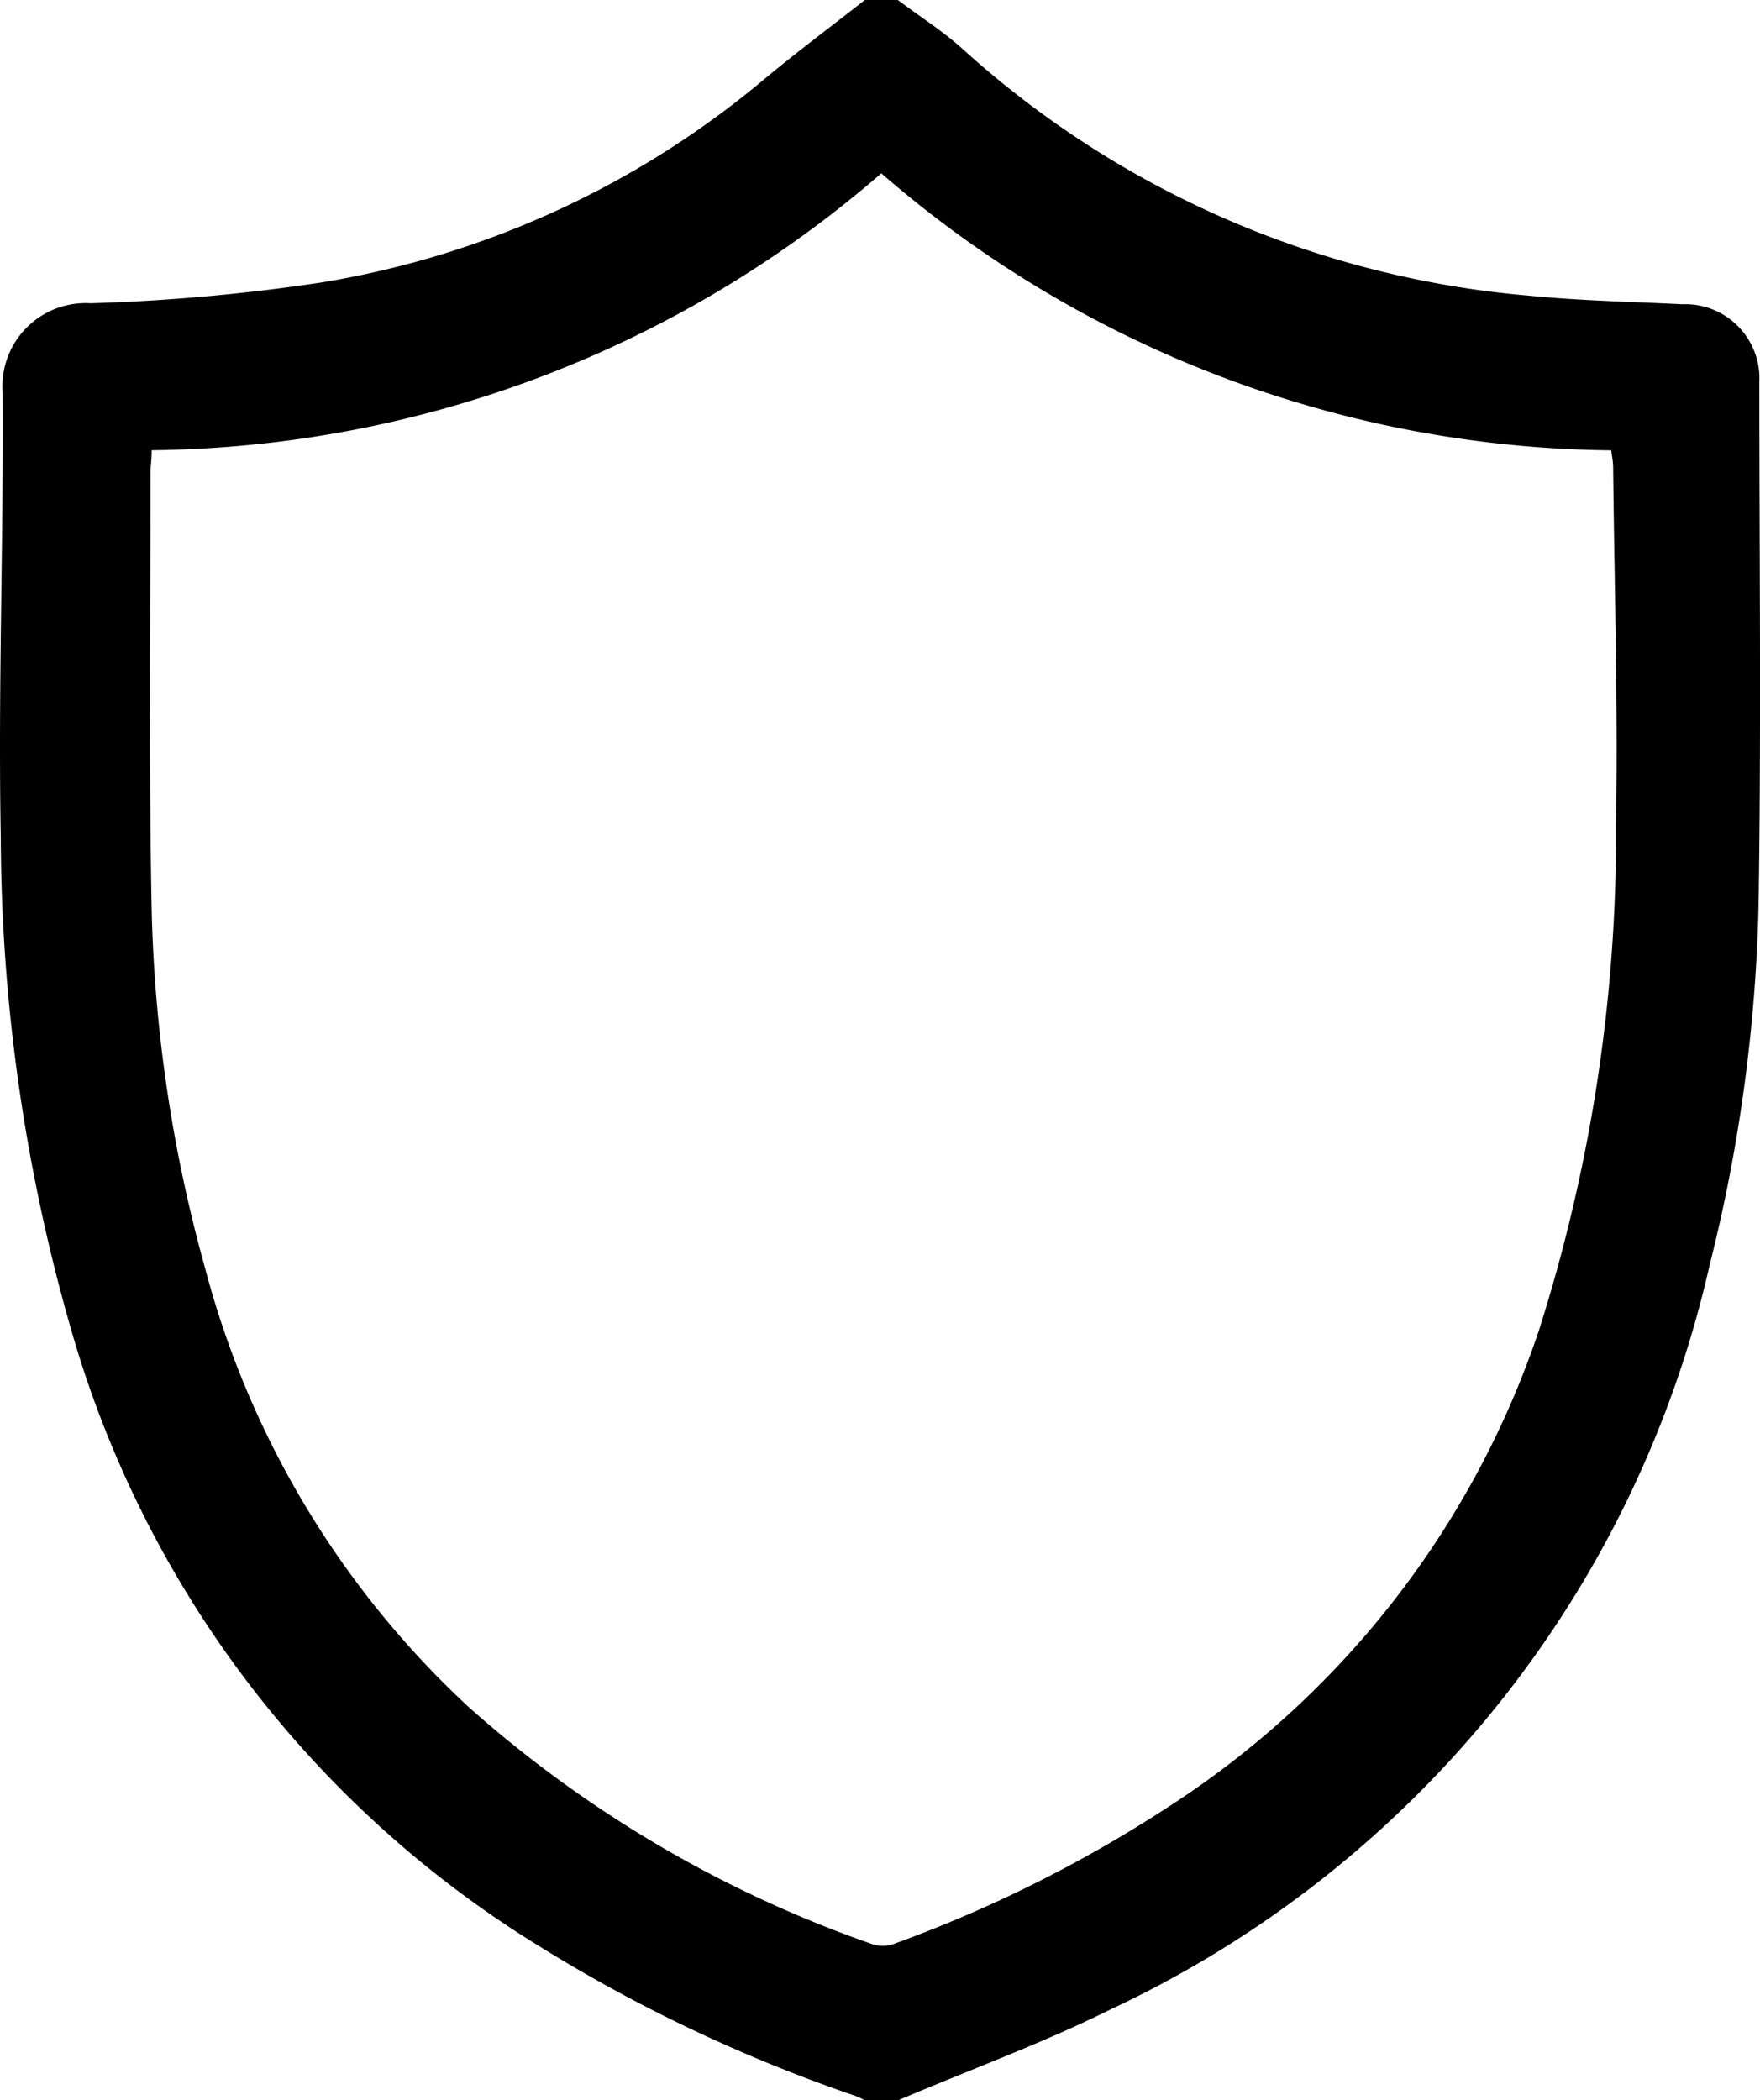 <svg id="Group_15451" data-name="Group 15451" xmlns="http://www.w3.org/2000/svg" xmlns:xlink="http://www.w3.org/1999/xlink" width="16" height="19.094" viewBox="0 0 16 19.094">
  <defs>
    <clipPath id="clip-path">
      <rect id="Rectangle_5988" data-name="Rectangle 5988" width="16" height="19.094"/>
    </clipPath>
  </defs>
  <g id="Group_15422" data-name="Group 15422" clip-path="url(#clip-path)">
    <path id="Path_79055" data-name="Path 79055" d="M8.162,19.094h-.3a.89.89,0,0,0-.083-.039A14.078,14.078,0,0,1,4.754,17.6,9.709,9.709,0,0,1,.669,12.164,16.368,16.368,0,0,1,.007,7.611c-.025-1.348.026-2.7.017-4.045a.756.756,0,0,1,.8-.809,17.455,17.455,0,0,0,2.11-.191A8.364,8.364,0,0,0,6.962.708c.294-.244.6-.472.9-.708h.3c.2.151.417.287.6.455A8.777,8.777,0,0,0,13.9,2.688c.463.046.929.055,1.394.078a.674.674,0,0,1,.7.706c0,1.584.018,3.169-.007,4.753a14.691,14.691,0,0,1-.445,3.276,9.876,9.876,0,0,1-5.434,6.761c-.63.314-1.3.557-1.945.833m-6.784-15c0,.084-.011.145-.011.206,0,1.311-.015,2.622.01,3.932a13.246,13.246,0,0,0,.484,3.287,8.338,8.338,0,0,0,2.4,4,10.919,10.919,0,0,0,3.667,2.154.3.3,0,0,0,.192,0,12.163,12.163,0,0,0,2.57-1.293,8.293,8.293,0,0,0,3.3-4.289,14.856,14.856,0,0,0,.7-4.6c.019-1.081-.015-2.162-.026-3.243,0-.047-.01-.095-.017-.155A10.276,10.276,0,0,1,8.012,1.576,10.283,10.283,0,0,1,1.378,4.093" transform="translate(0)"/>
  </g>
</svg>
